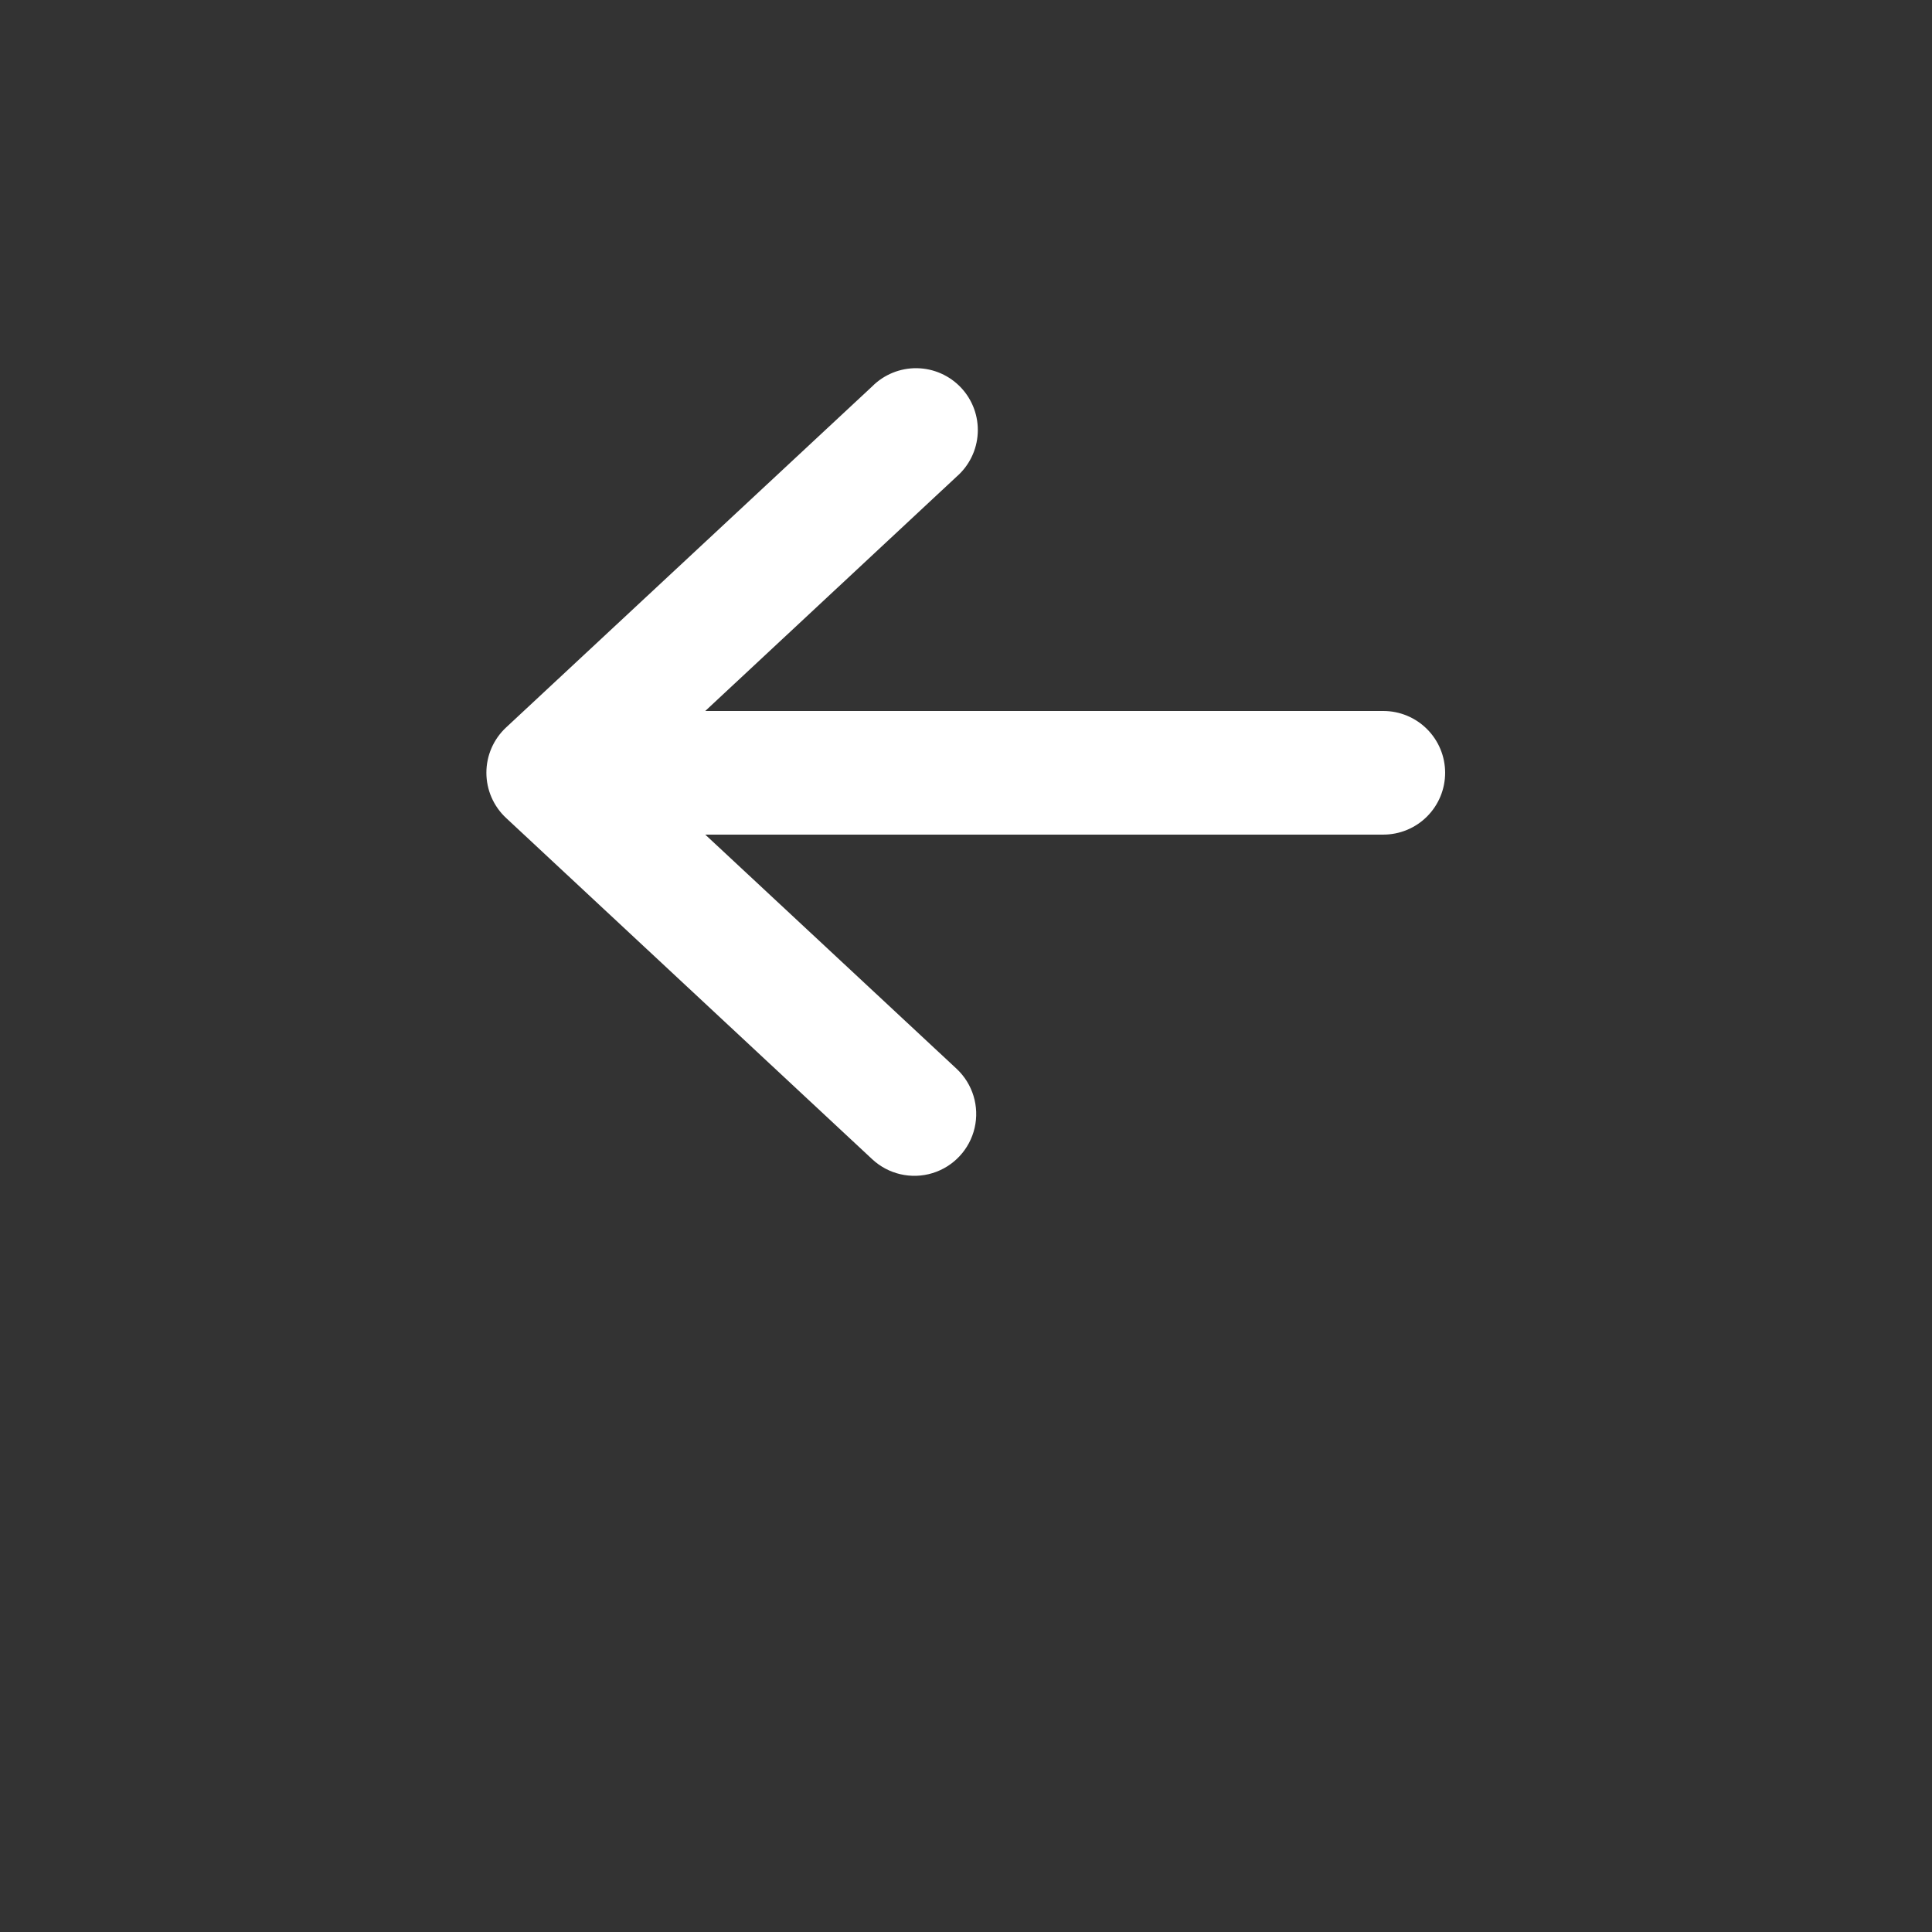 <svg width="700" height="700" viewBox="0 0 700 700" fill="none" xmlns="http://www.w3.org/2000/svg">
<rect x="0" y="0" width="700" height="700" fill="#333333" stroke="none"/>
<path d="M523.6 280C523.6 274.059 521.237 268.363 517.037 264.16C512.838 259.961 507.139 257.601 501.197 257.601H255.527L346.586 172.703C351.172 168.715 353.942 163.032 354.254 156.957C354.571 150.883 352.399 144.945 348.247 140.504C344.094 136.063 338.313 133.5 332.235 133.407C326.157 133.309 320.297 135.692 316.008 140.001L183.348 263.591C178.805 267.825 176.227 273.759 176.227 279.97C176.227 286.18 178.805 292.115 183.348 296.349L316.008 419.999C321.859 425.459 330.18 427.385 337.836 425.049C345.492 422.709 351.32 416.467 353.125 408.666C354.929 400.869 352.437 392.701 346.586 387.236L255.527 302.396H501.197C507.138 302.396 512.838 300.037 517.037 295.838C521.236 291.635 523.599 285.939 523.599 279.998L523.6 280Z" fill="white"/>
</svg>
